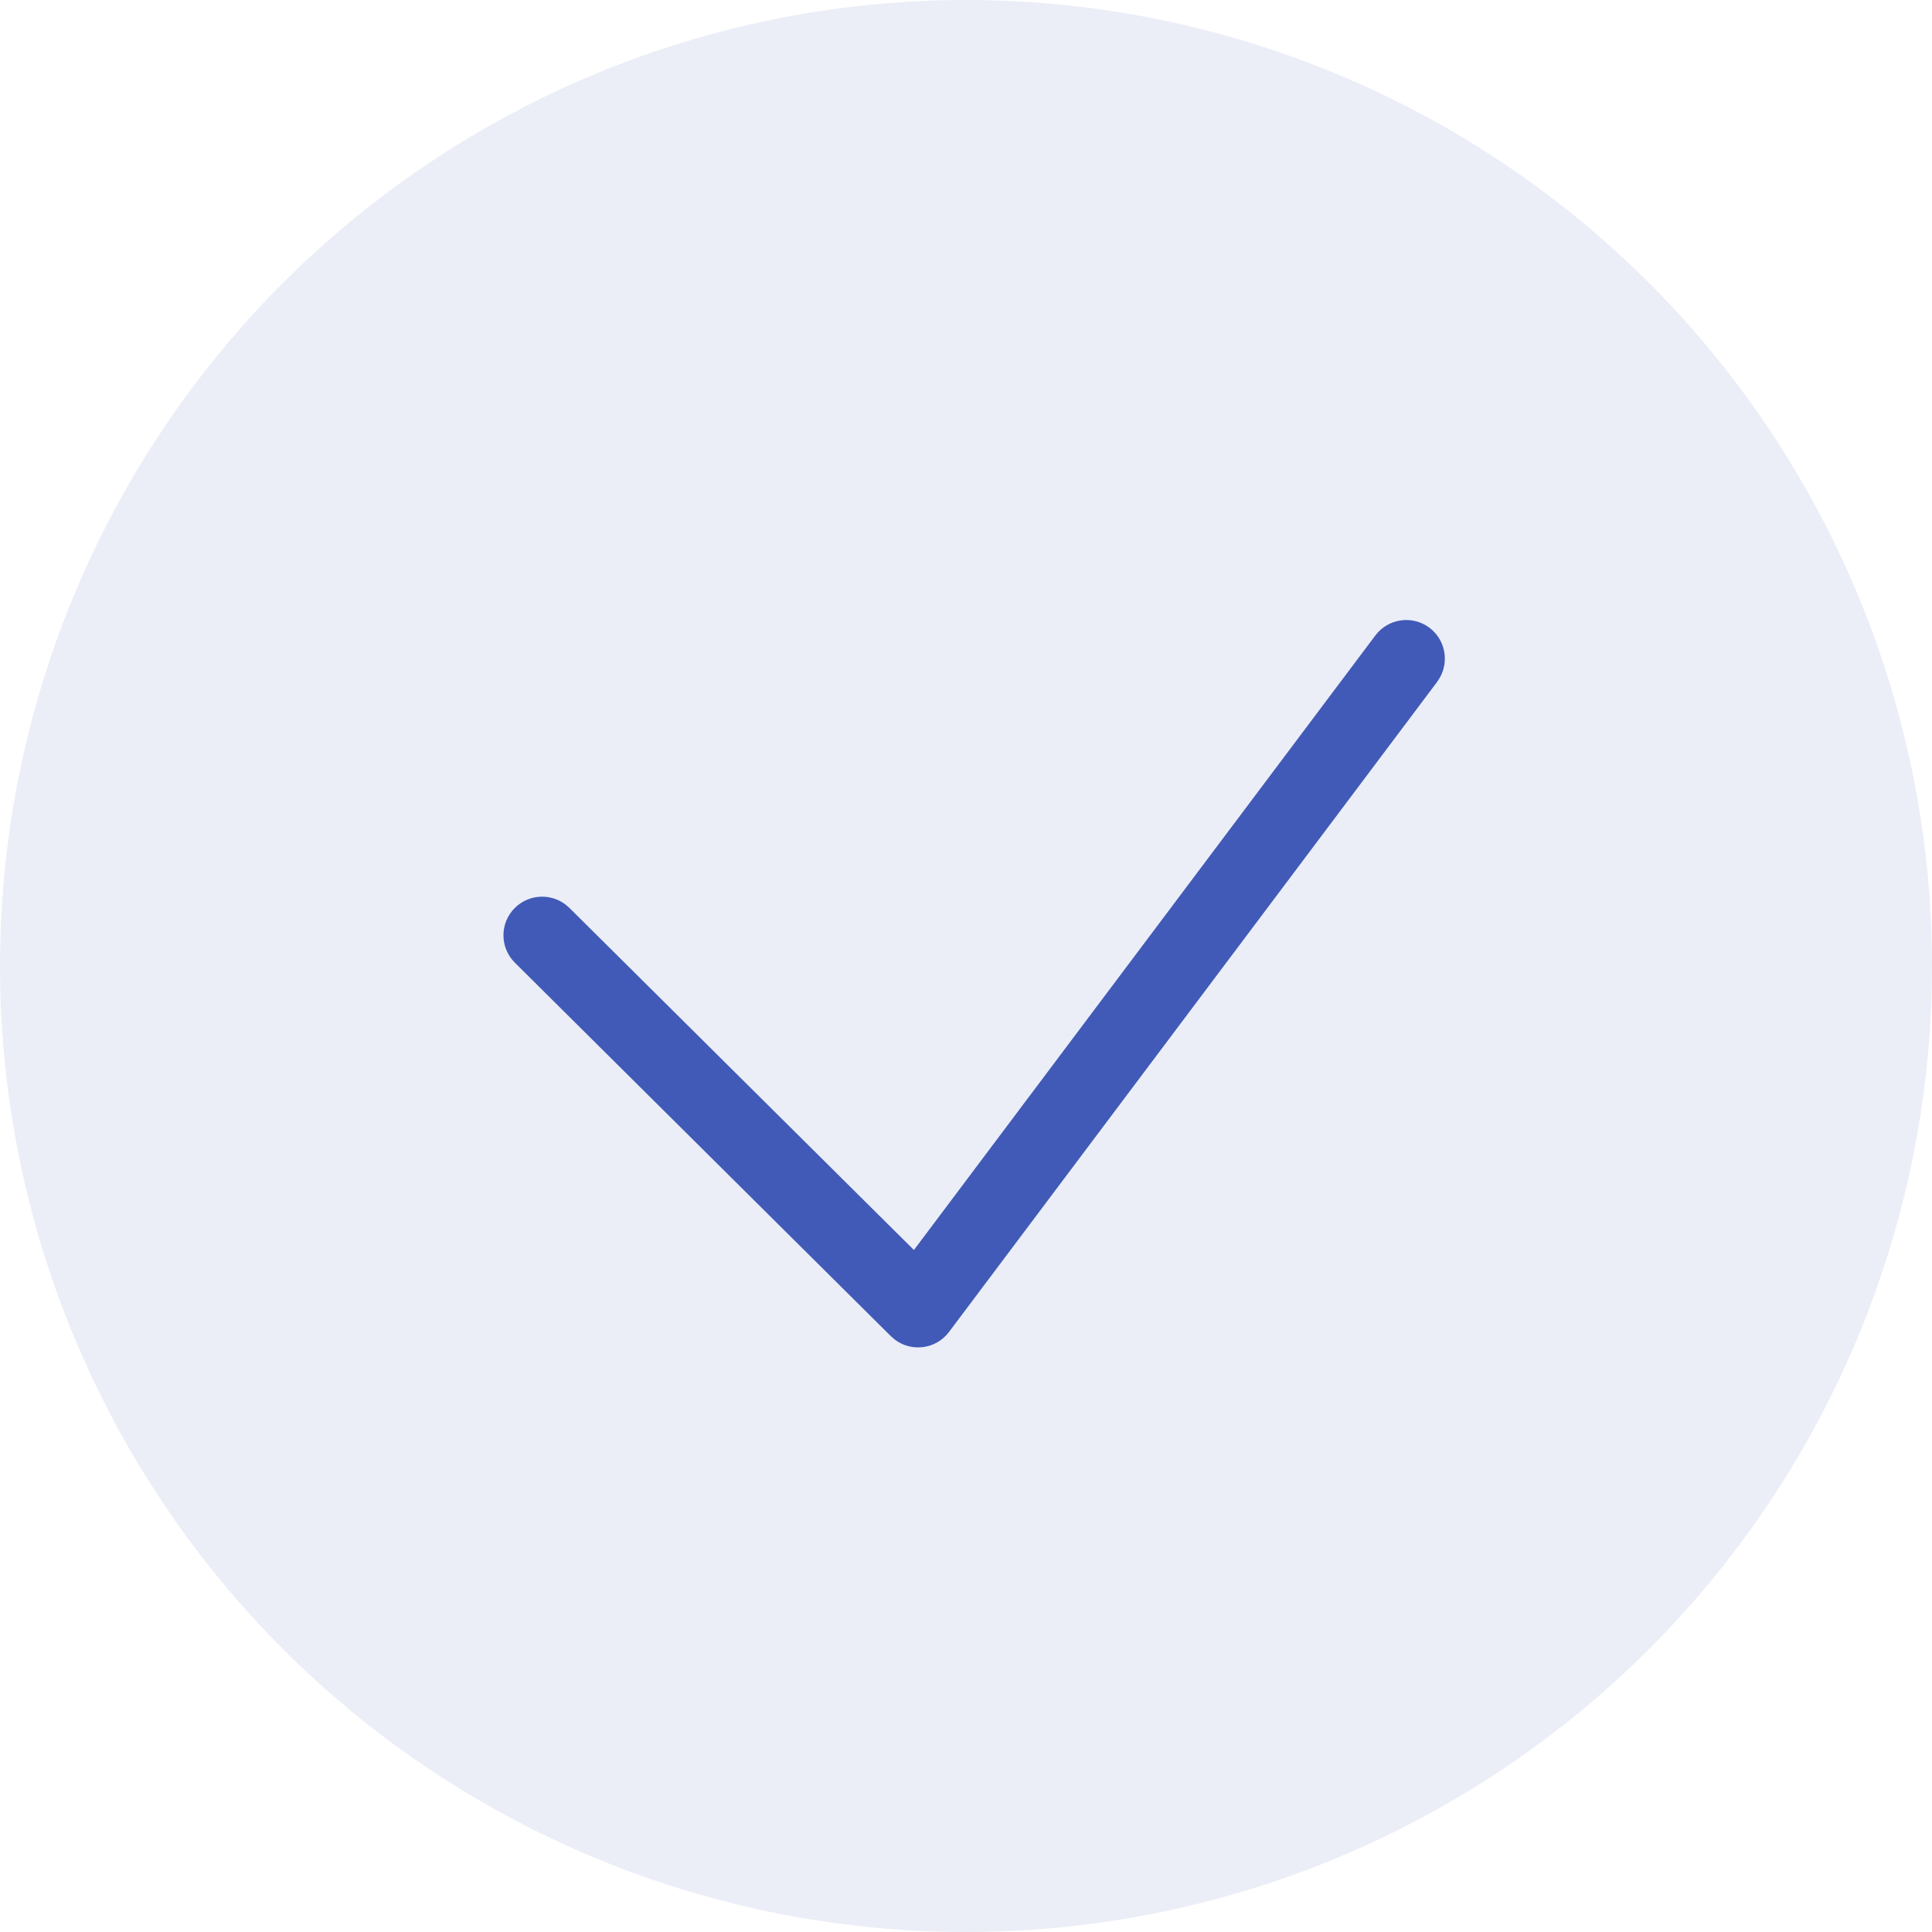<svg xmlns="http://www.w3.org/2000/svg" width="24" height="24" viewBox="0 0 24 24">
    <g fill="#415AB7" fill-rule="evenodd">
        <circle cx="12" cy="12" r="12" fill-opacity=".102"/>
        <path fill-rule="nonzero" d="M17.085 7.894c.159-.212.46-.255.672-.096.194.146.246.41.131.617l-.035.055-6.064 8.076c-.161.215-.464.253-.672.096l-.05-.043-4.671-4.64c-.188-.187-.19-.49-.002-.679.17-.17.436-.187.625-.048l.054.046 4.28 4.25 5.732-7.634z"/>
    </g>
</svg>
